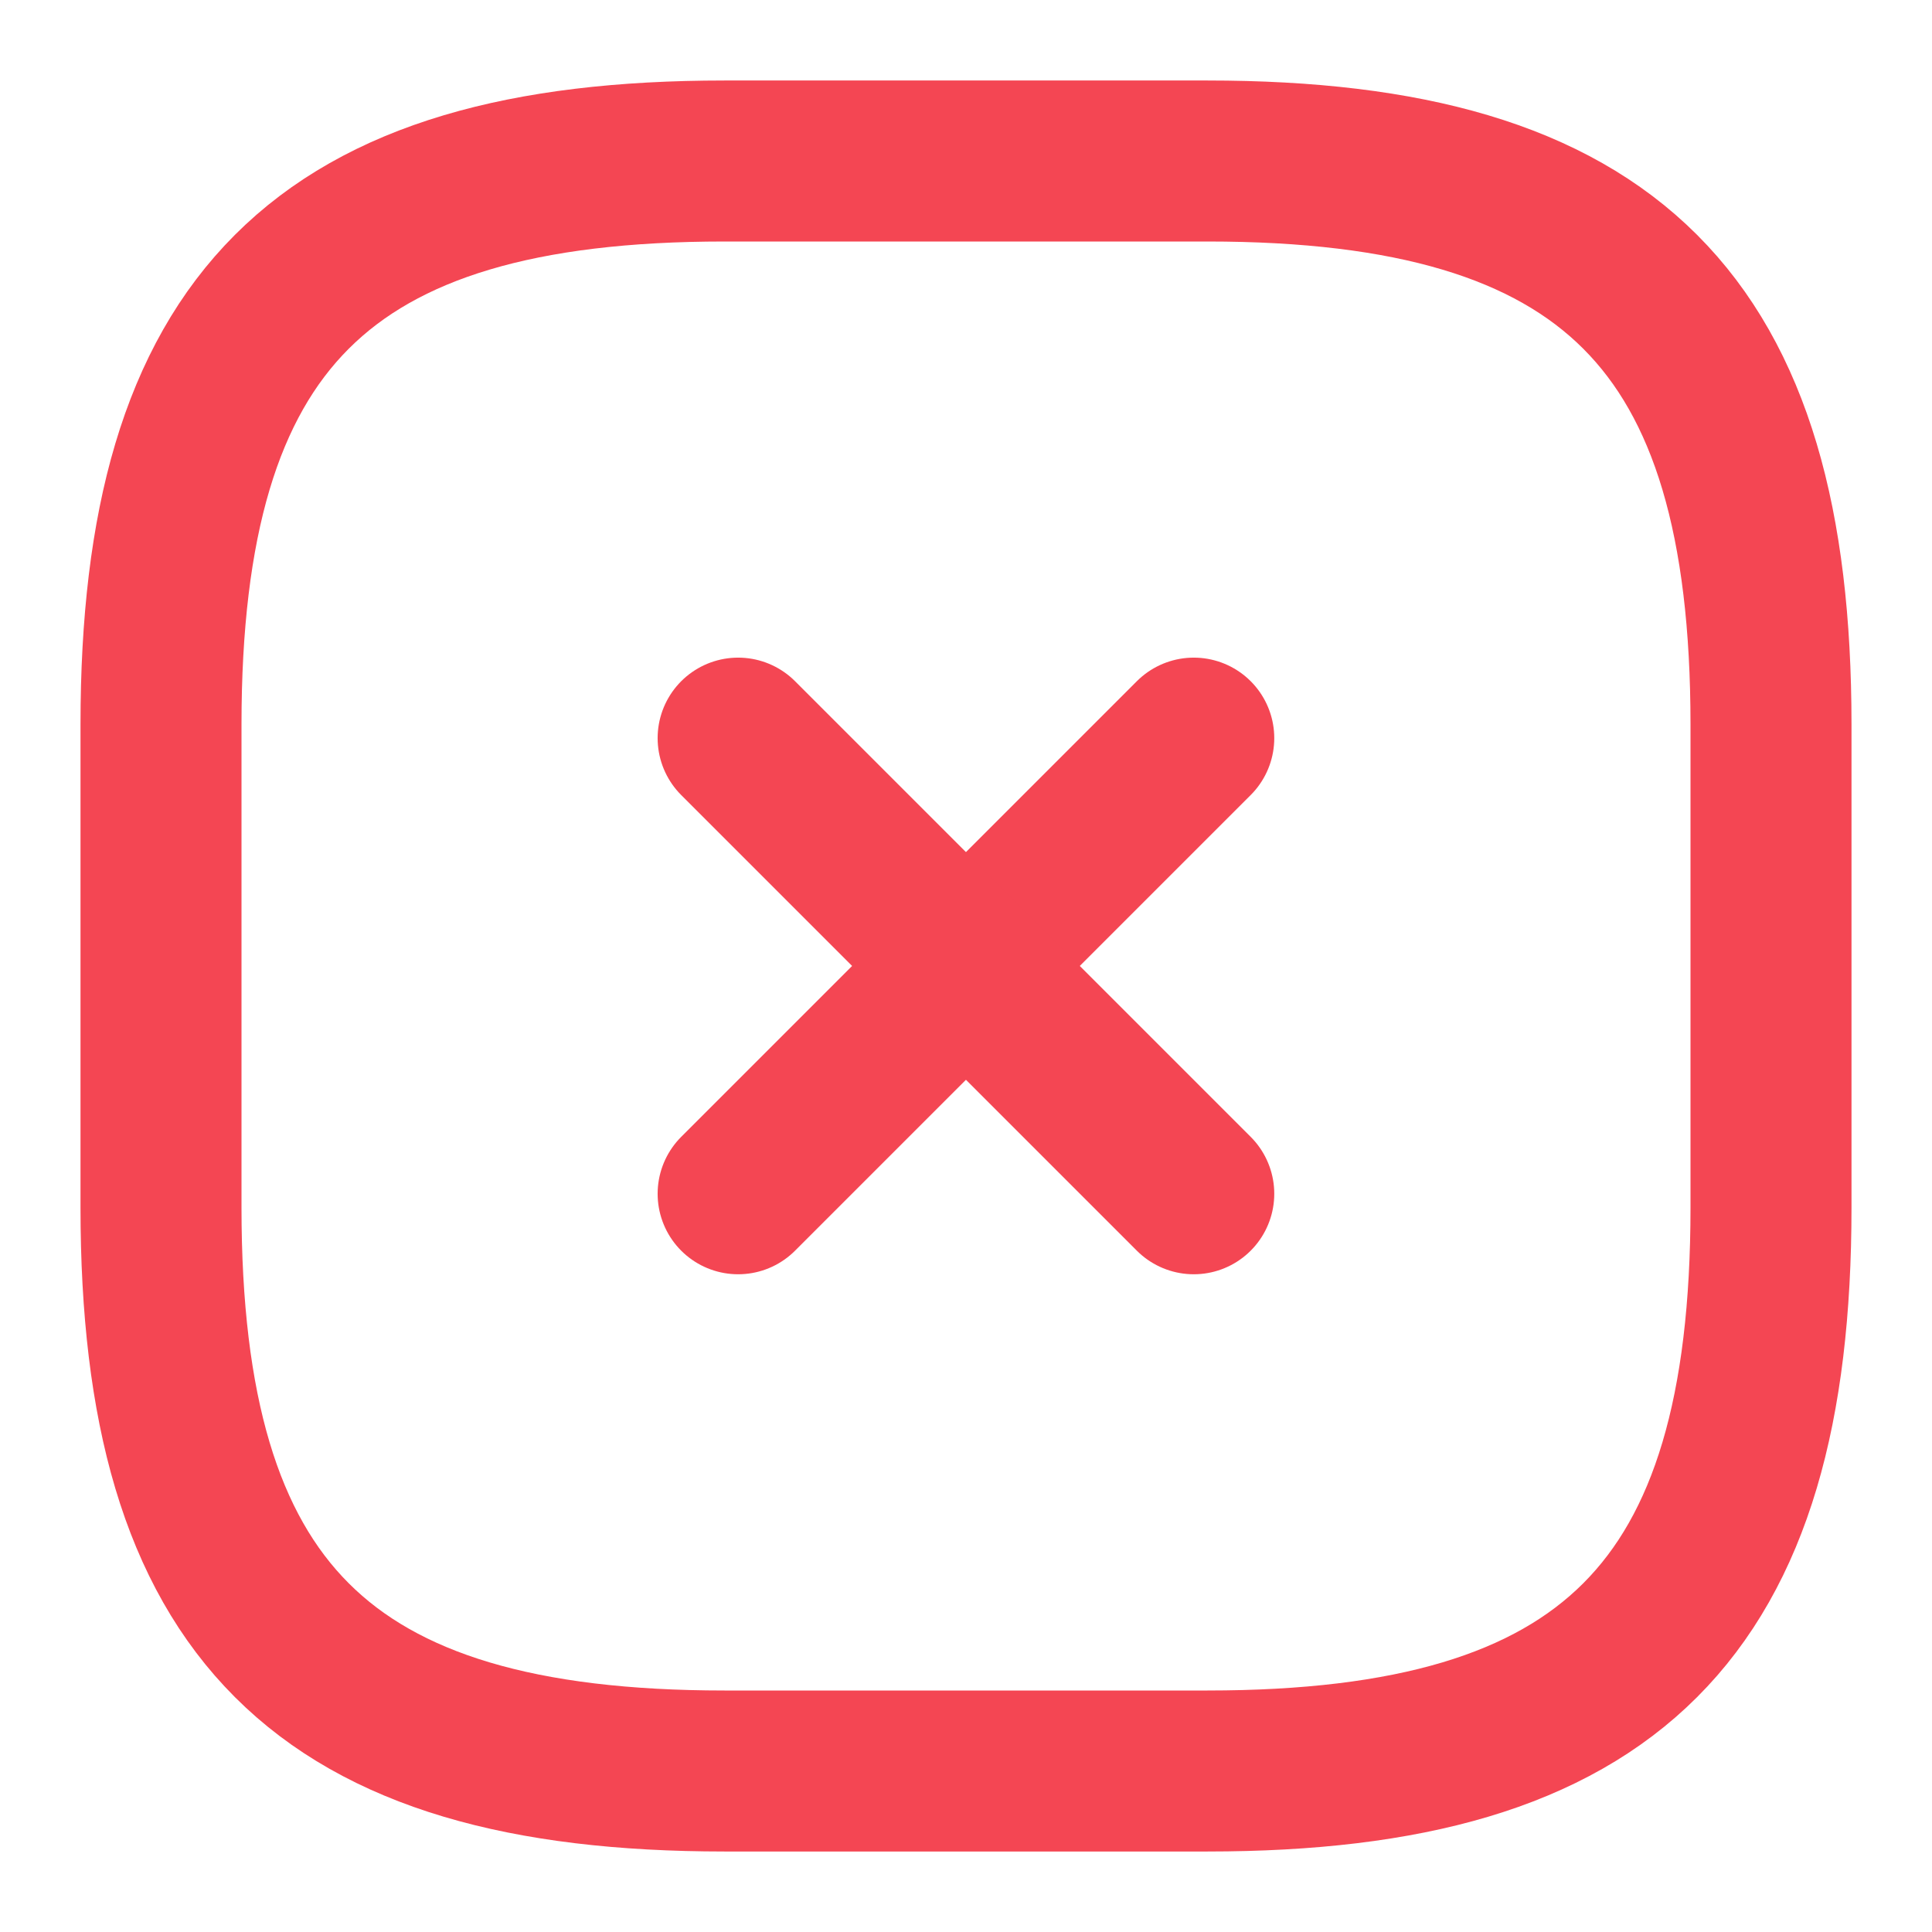 <svg width="18" height="18" viewBox="0 0 18 18" fill="none" xmlns="http://www.w3.org/2000/svg">
<path d="M6.877 11.122L11.122 6.877" stroke="#F44653" stroke-width="1.5" stroke-linecap="round" stroke-linejoin="round"/>
<path d="M11.122 11.122L6.877 6.877" stroke="#F44653" stroke-width="1.5" stroke-linecap="round" stroke-linejoin="round"/>
<path d="M6.75 16.5H11.25C15 16.5 16.5 15 16.5 11.25V6.75C16.5 3 15 1.5 11.25 1.5H6.75C3 1.5 1.5 3 1.5 6.75V11.25C1.5 15 3 16.5 6.75 16.5Z" stroke="#F44653" stroke-width="1.5" stroke-linecap="round" stroke-linejoin="round"/>
</svg>
